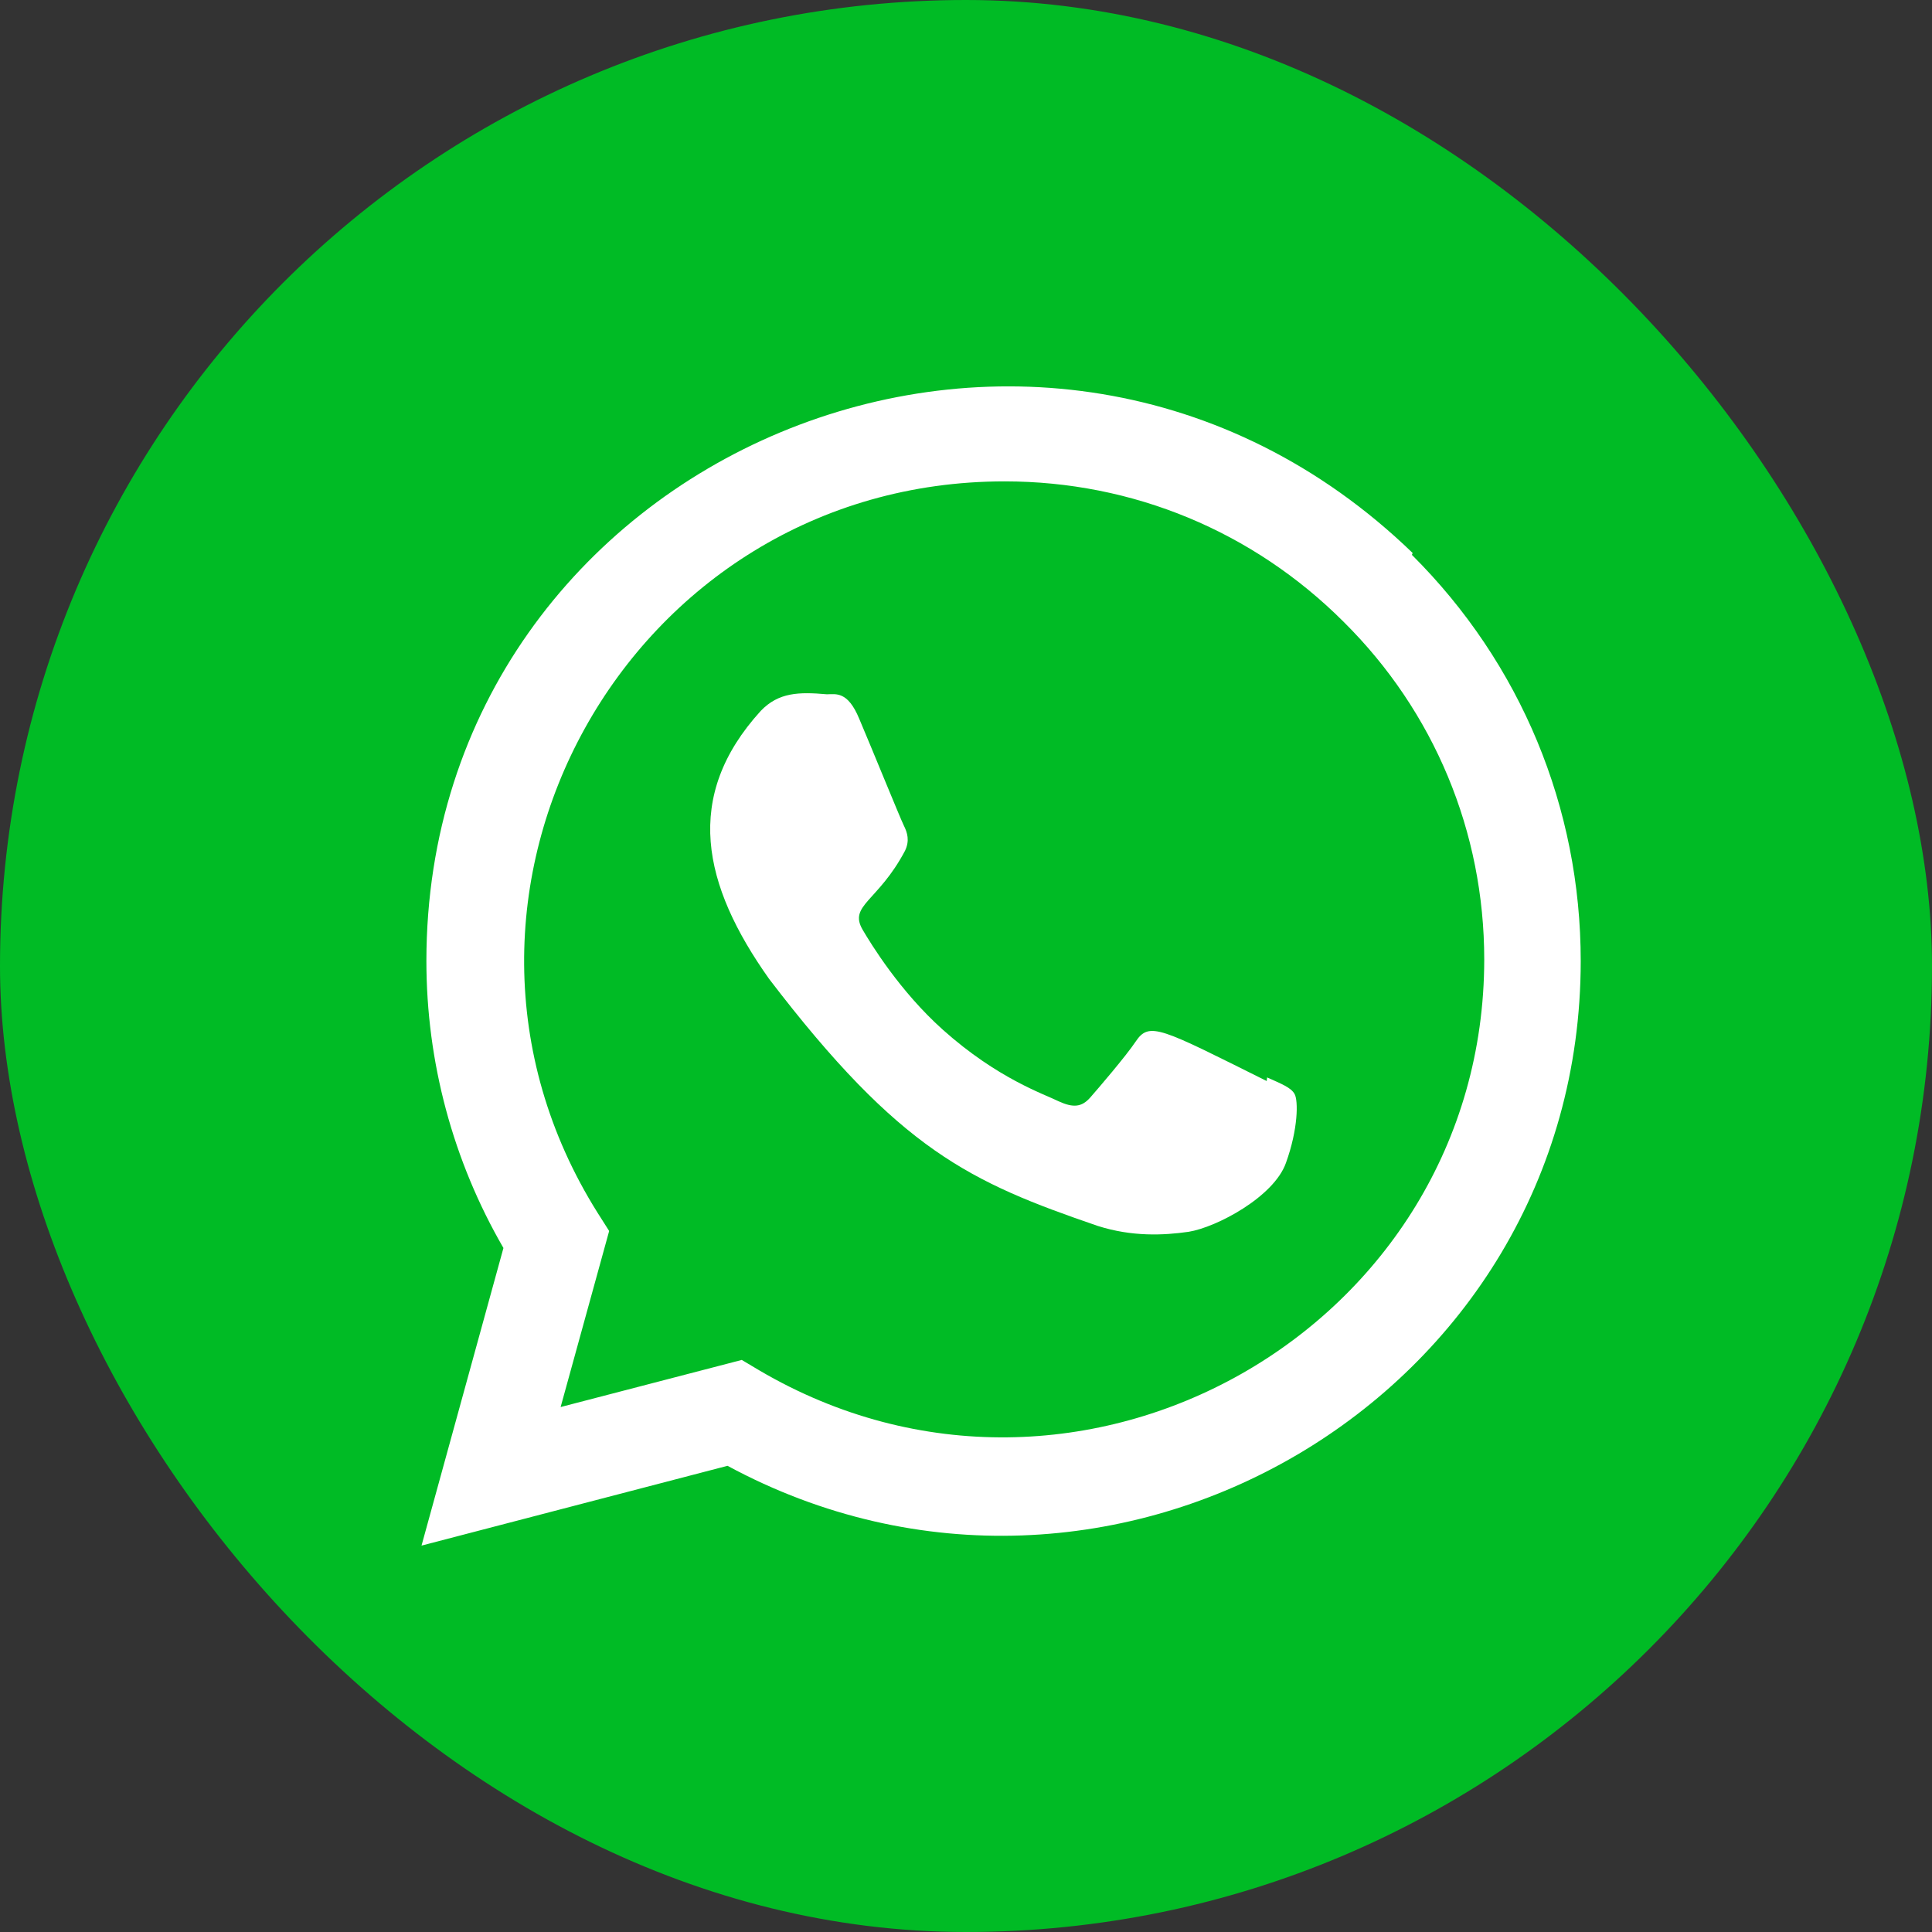 <svg width="50" height="50" viewBox="0 0 50 50" fill="none" xmlns="http://www.w3.org/2000/svg">
<rect x="0" y="0" width="50" height="50" fill="#333333" stroke="none"/>
<rect width="50" height="50" rx="25" fill="#00BB25"/>
<g clip-path="url(#clip0_51_210)">
<path d="M32.793 27.884L32.782 27.977C30.033 26.608 29.745 26.425 29.39 26.957C29.144 27.326 28.427 28.163 28.21 28.41C27.991 28.654 27.774 28.672 27.403 28.504C27.028 28.316 25.824 27.922 24.399 26.648C23.289 25.654 22.544 24.435 22.324 24.06C21.958 23.427 22.724 23.337 23.422 22.017C23.547 21.755 23.483 21.549 23.39 21.363C23.297 21.175 22.55 19.337 22.238 18.605C21.938 17.875 21.629 17.968 21.398 17.968C20.678 17.905 20.151 17.915 19.688 18.398C17.67 20.615 18.179 22.902 19.905 25.335C23.298 29.775 25.105 30.593 28.41 31.727C29.303 32.011 30.116 31.971 30.76 31.879C31.478 31.765 32.969 30.977 33.28 30.096C33.599 29.215 33.599 28.484 33.505 28.315C33.413 28.146 33.168 28.052 32.793 27.884Z" fill="white"/>
<path d="M36.559 14.311C26.948 5.02 11.042 11.759 11.035 24.866C11.035 27.486 11.722 30.041 13.029 32.298L10.909 40L18.828 37.935C28.709 43.273 40.904 36.185 40.909 24.874C40.909 20.904 39.359 17.168 36.54 14.36L36.559 14.311ZM38.412 24.833C38.404 34.374 27.93 40.333 19.647 35.463L19.197 35.195L14.509 36.414L15.765 31.858L15.467 31.389C10.312 23.183 16.234 12.458 25.999 12.458C29.317 12.458 32.43 13.751 34.775 16.095C37.119 18.419 38.412 21.533 38.412 24.833Z" fill="white"/>
</g>
<defs>
<clipPath id="clip0_51_210">
<rect width="30" height="30" fill="white" transform="translate(10.909 10)"/>
</clipPath>
</defs>
</svg>
